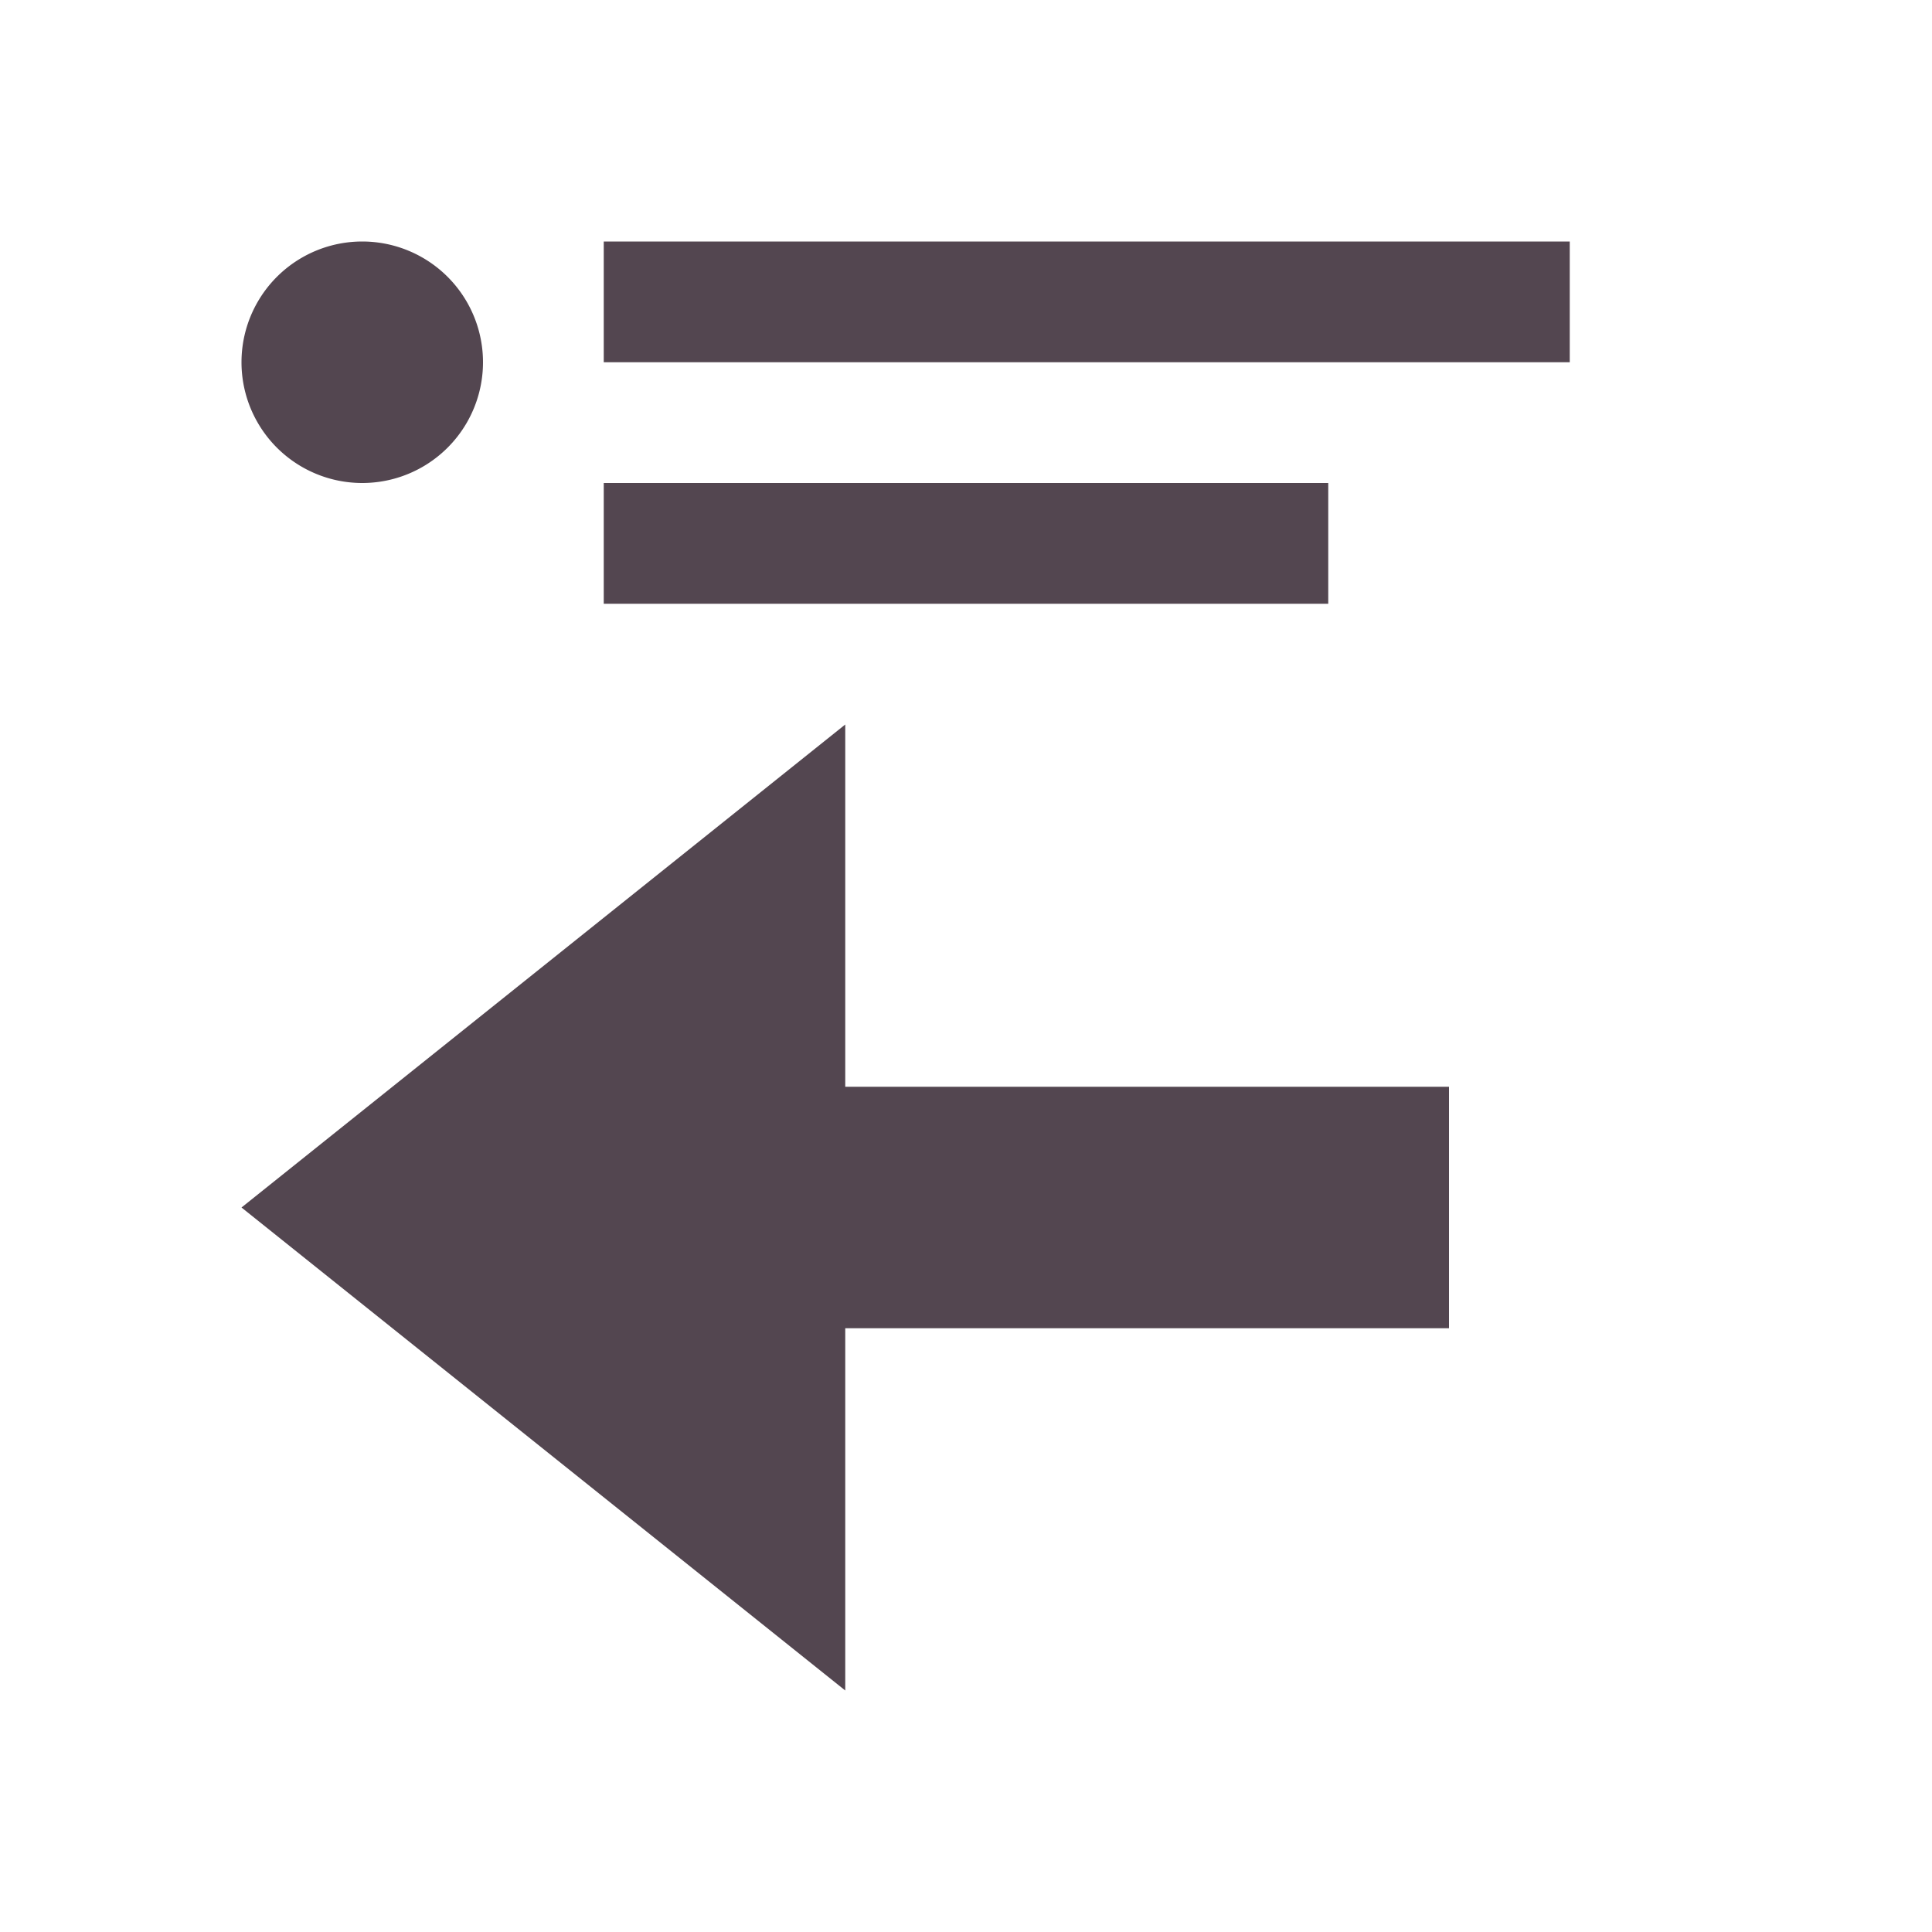 <svg xmlns="http://www.w3.org/2000/svg" viewBox="0 0 16 16"><path d="M3 2a1 1 0 1 0 0 2 1 1 0 0 0 0-2m2 0v1h8V2H5m0 2v1h6V4H5m2 2-5 4 5 4v-3h5V9H7z" style="color:#534650;fill:currentColor;fill-opacity:1;stroke:none"/></svg>